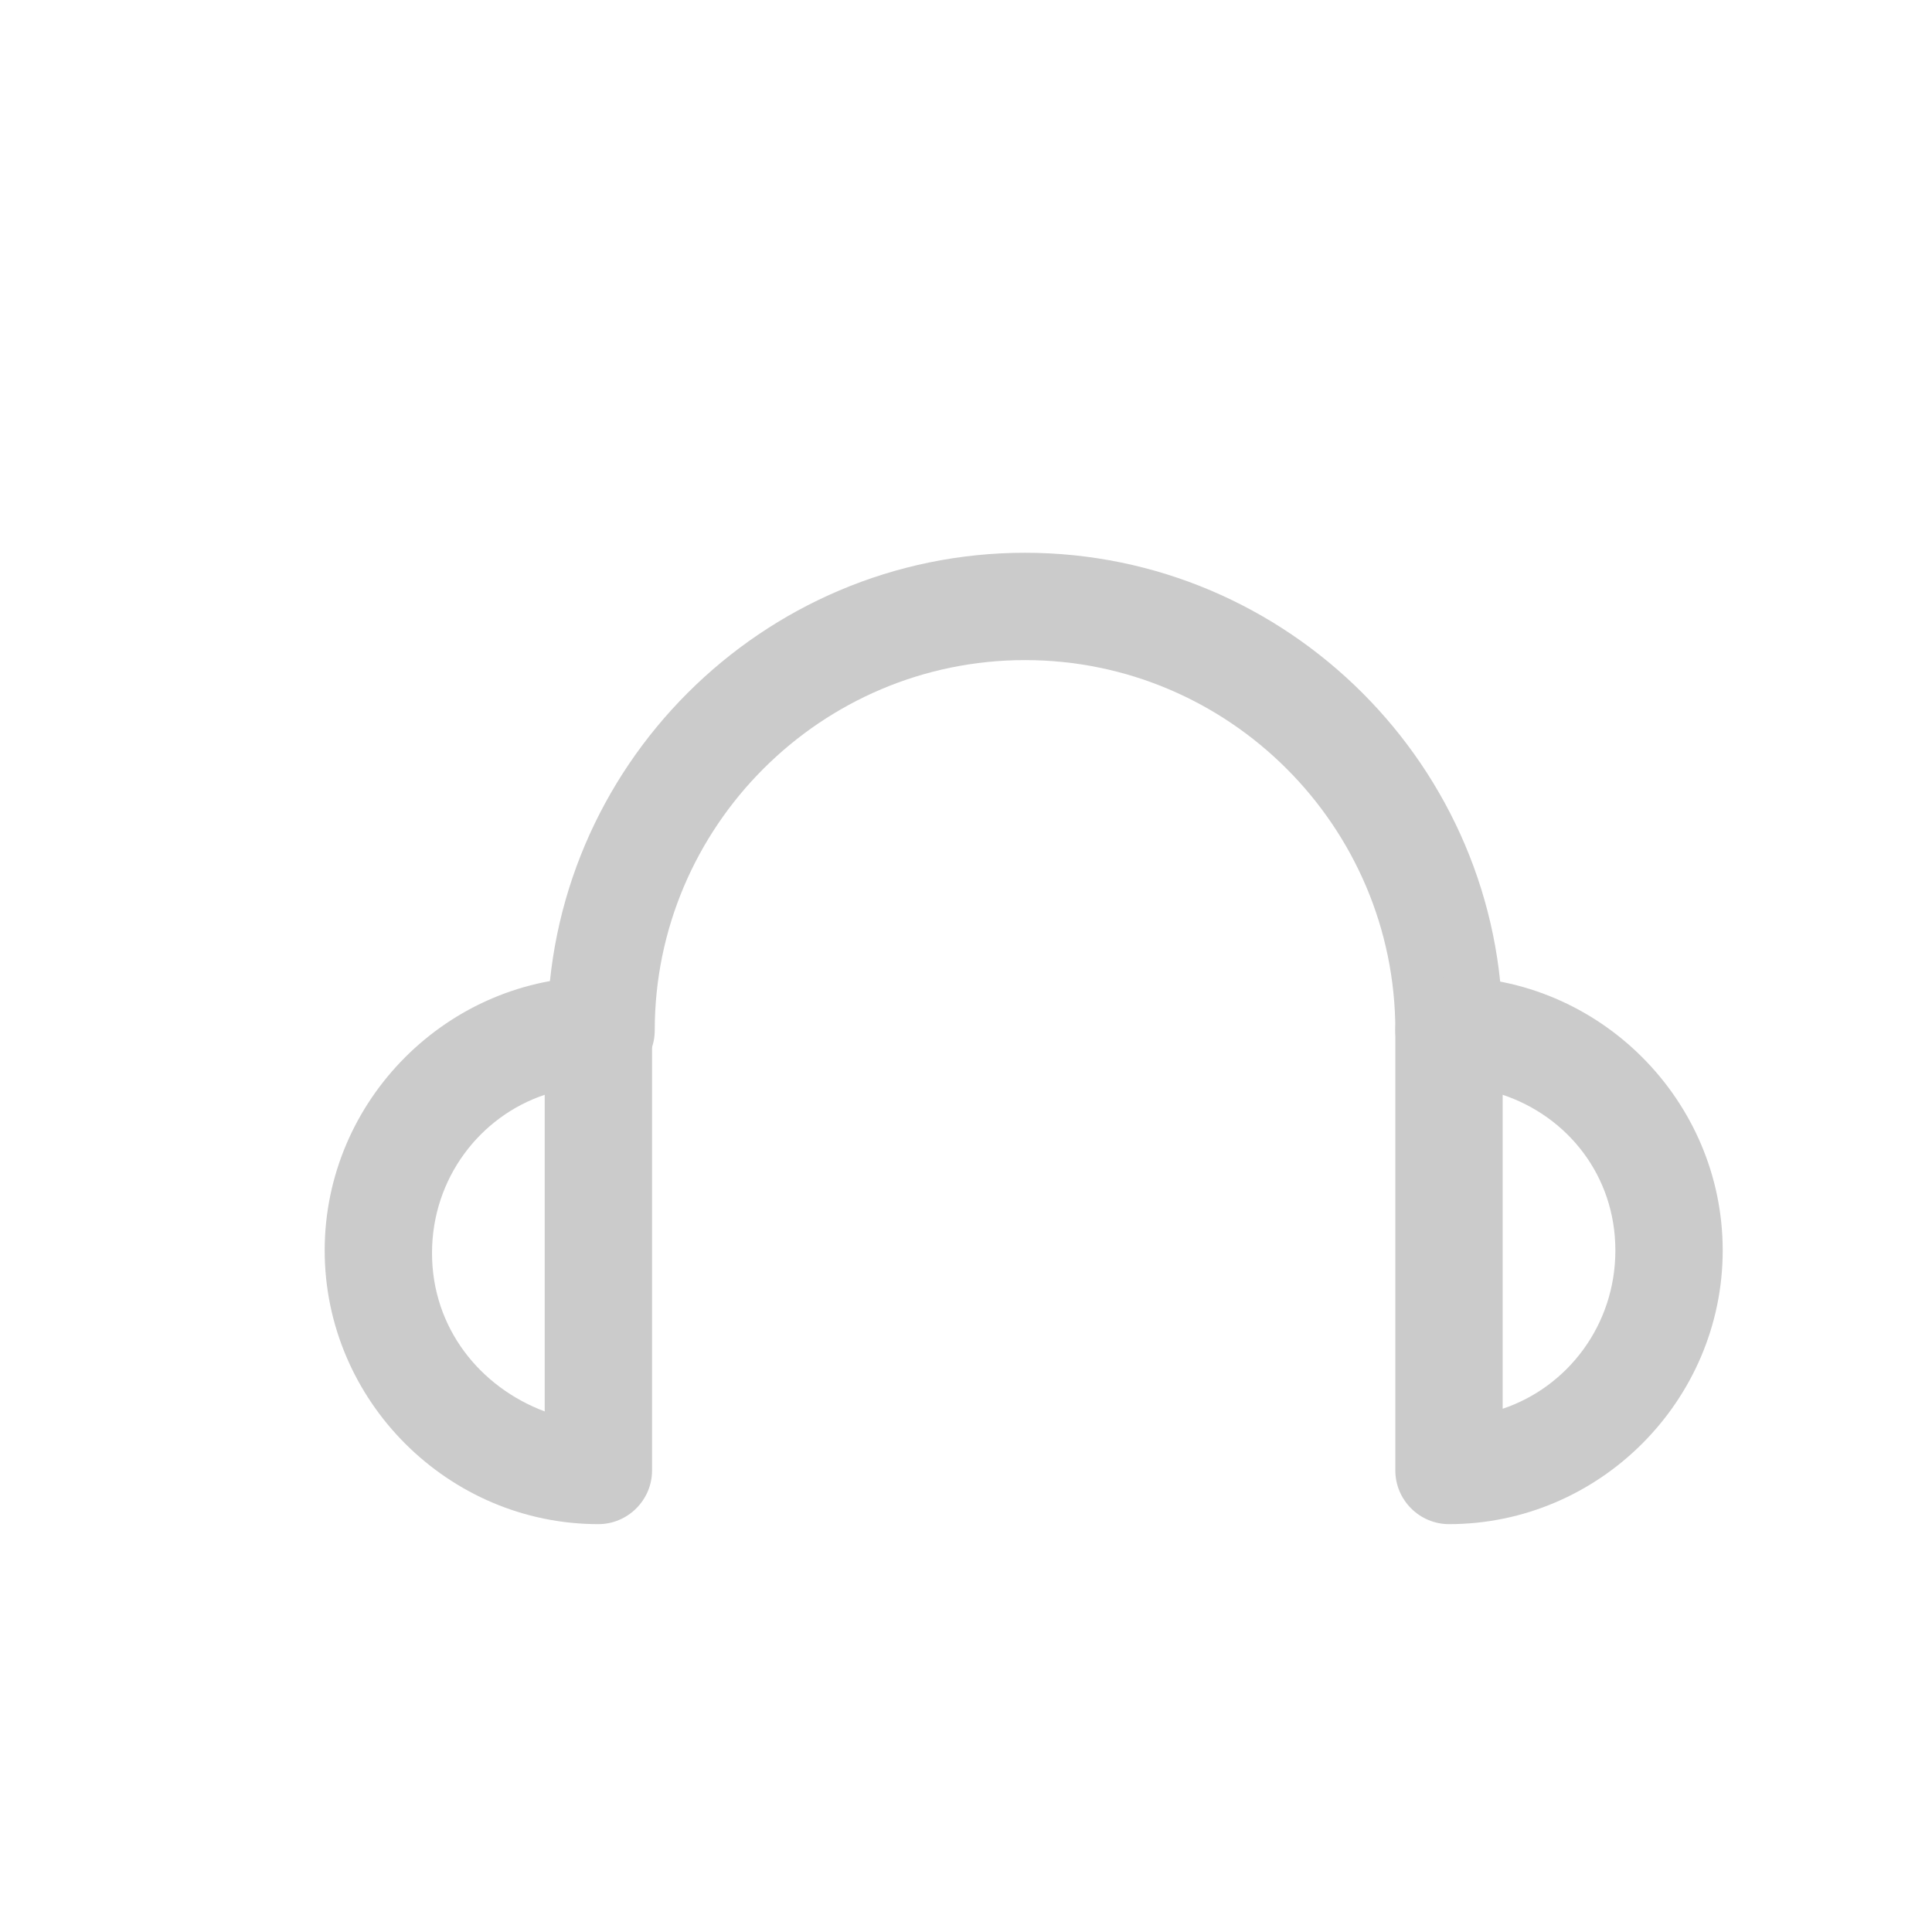 <svg t="1676363324195" class="icon" viewBox="0 0 1024 1024" version="1.1" xmlns="http://www.w3.org/2000/svg" p-id="10985" width="32" height="32"><path d="M768 574.578c-15.644 0-28.444-12.8-28.444-28.444 0-108.089-88.178-196.267-196.267-196.267s-196.267 88.178-196.267 196.267c0 15.644-12.8 28.444-28.444 28.444s-28.444-12.8-28.444-28.444c0-139.378 113.778-253.156 253.156-253.156S796.444 406.756 796.444 546.133c0 17.067-12.8 28.444-28.444 28.444z" fill="#cbcbcb" p-id="10986"></path><path d="M768 807.822c-15.644 0-28.444-12.8-28.444-28.444V546.133c0-15.644 12.8-28.444 28.444-28.444 79.644 0 145.067 65.422 145.067 145.067S847.644 807.822 768 807.822z m28.444-227.556v166.4c34.133-11.378 59.733-44.089 59.733-83.911s-25.6-71.111-59.733-82.489zM317.156 807.822c-79.644 0-145.067-65.422-145.067-145.067s65.422-145.067 145.067-145.067c15.644 0 28.444 12.8 28.444 28.444v233.244c0 15.644-12.8 28.444-28.444 28.444z m-28.444-227.556c-34.133 11.378-59.733 44.089-59.733 83.911s25.6 71.111 59.733 83.911V580.267z" fill="#cbcbcb" p-id="10987"></path></svg>